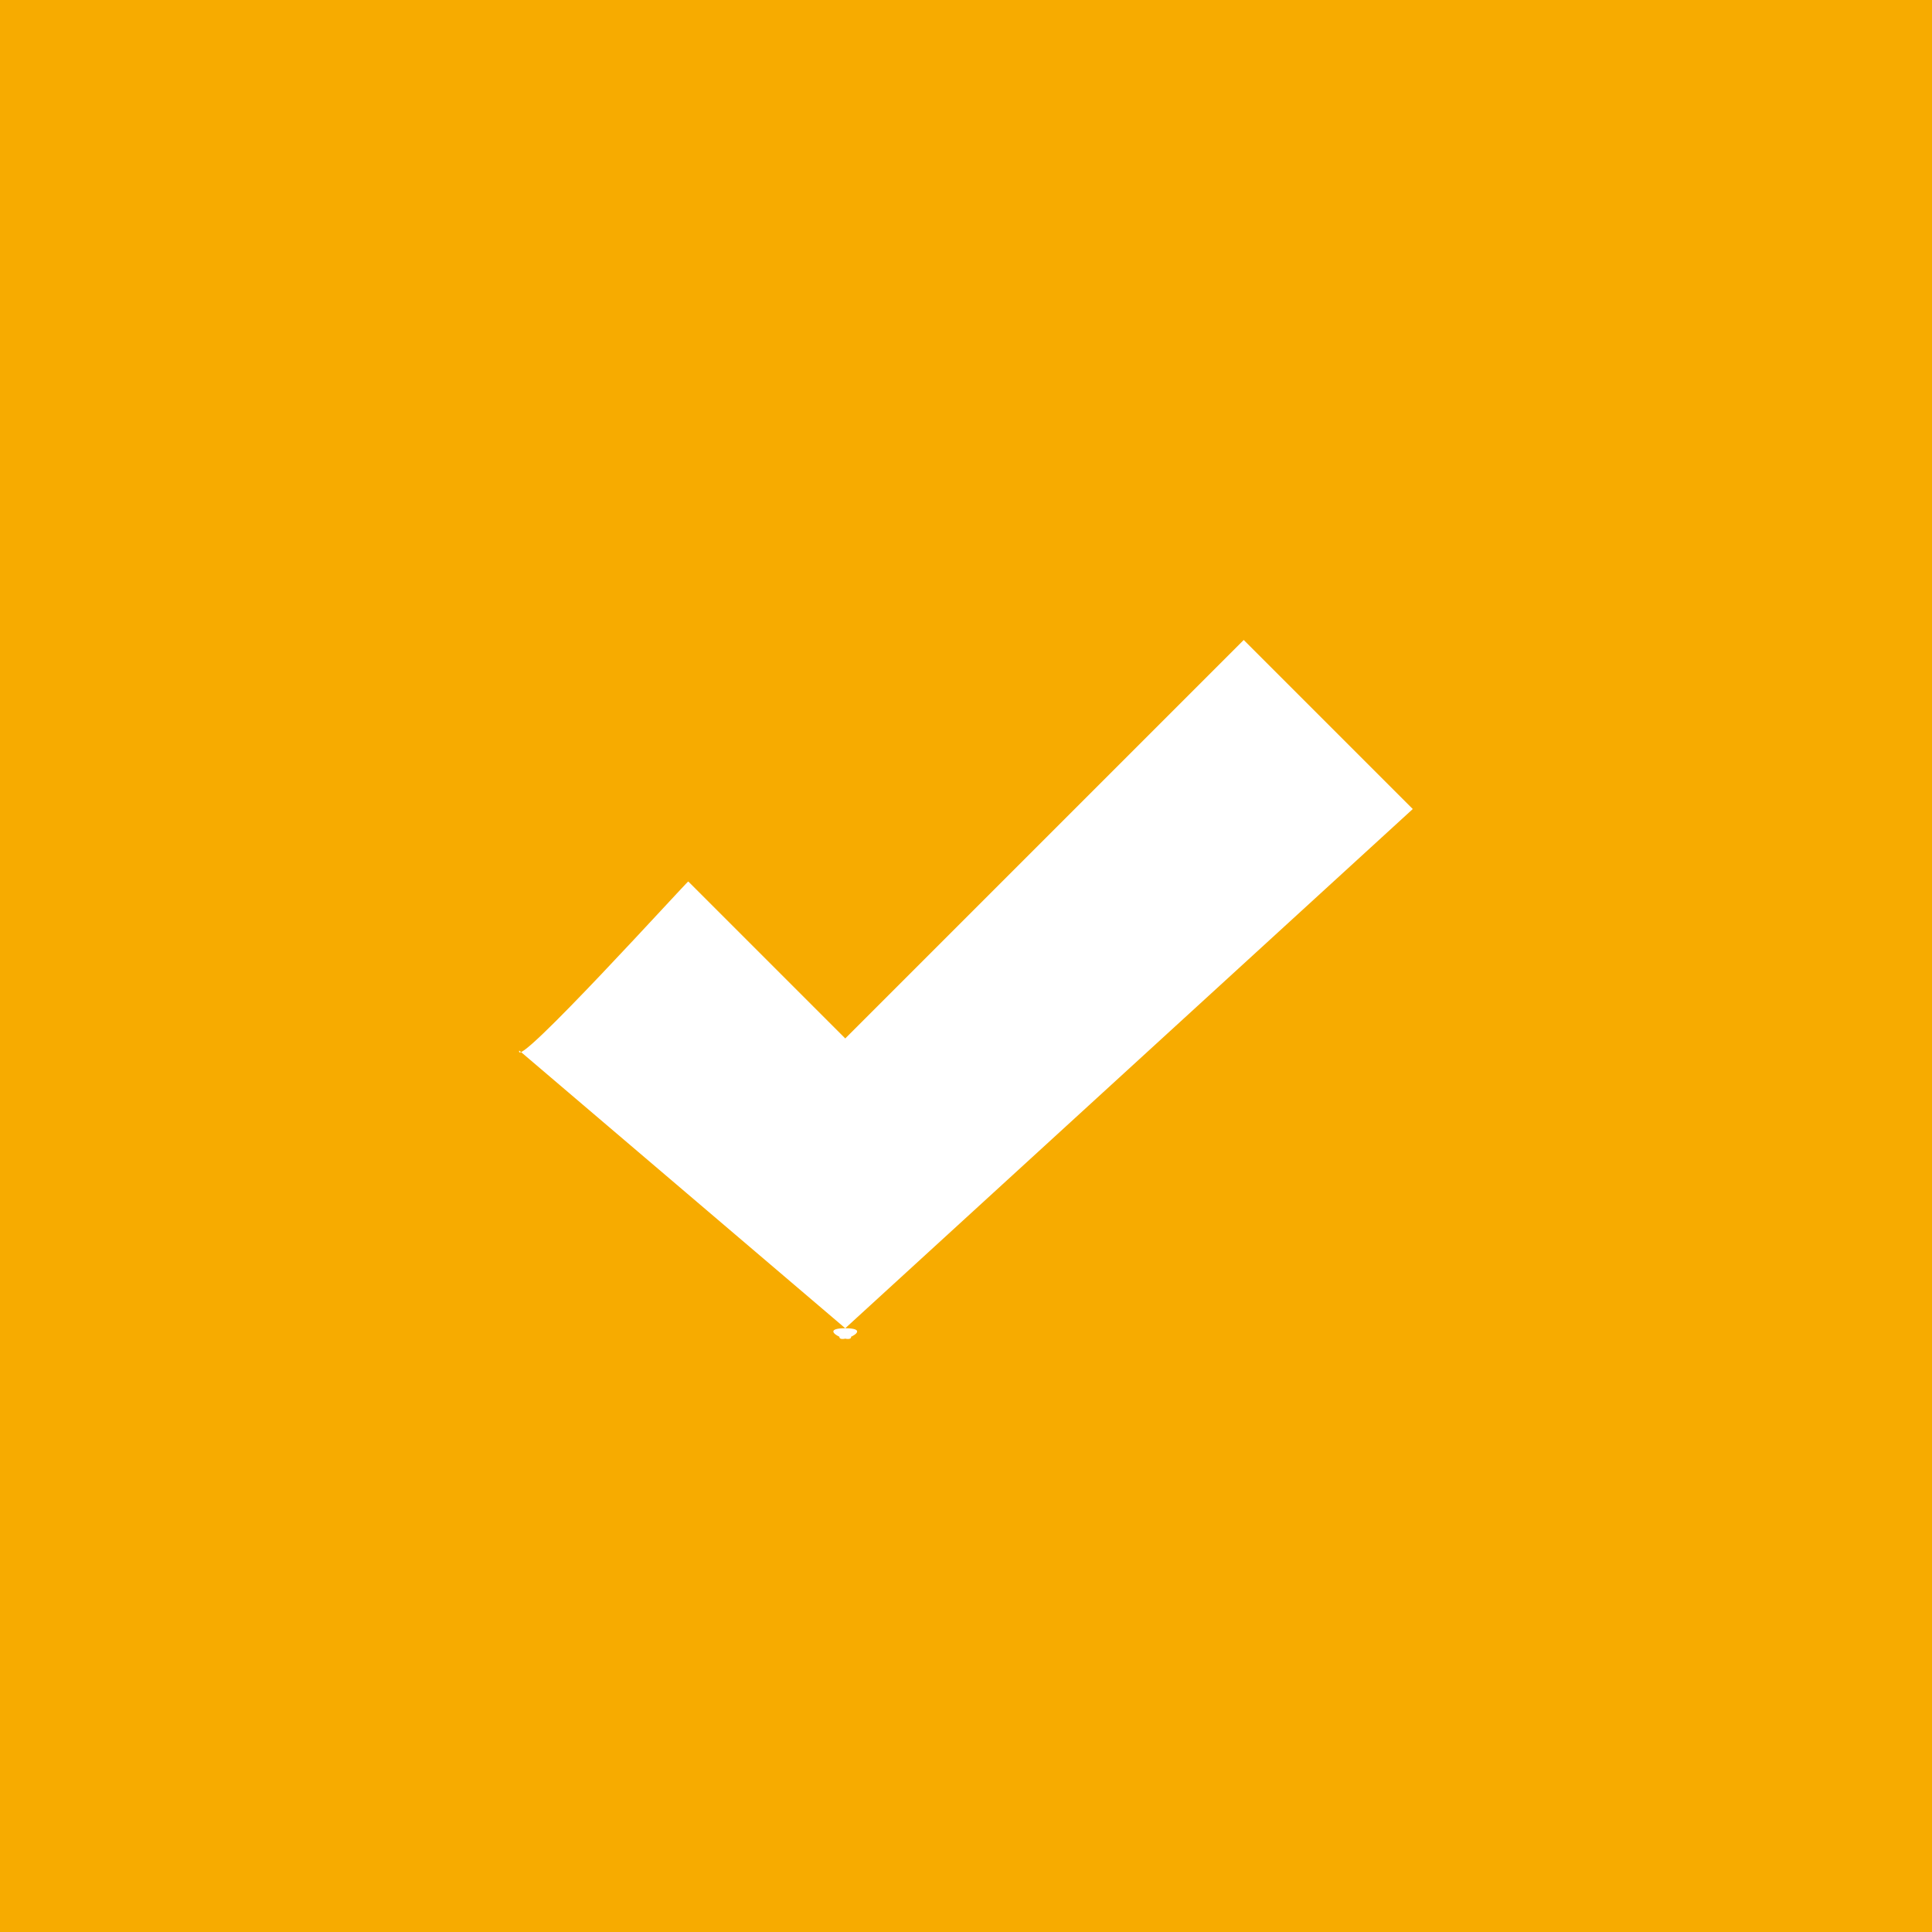 <svg xmlns="http://www.w3.org/2000/svg" width="16" height="16" viewBox="0 0 16 16"><defs><style>.a{fill:#f7ab00;}.b{fill:#fff;}</style></defs><rect class="a" width="16" height="16"/><path class="b" d="M5,6c-.3,0,.2.2,0,0L2.3,3.7c-.051.191,1.4-1.412,1.4-1.4L5,3.6,8.3.3,9.7,1.7,5,6C4.8,6.2,5.3,6,5,6Z" transform="translate(2 5)"/></svg>